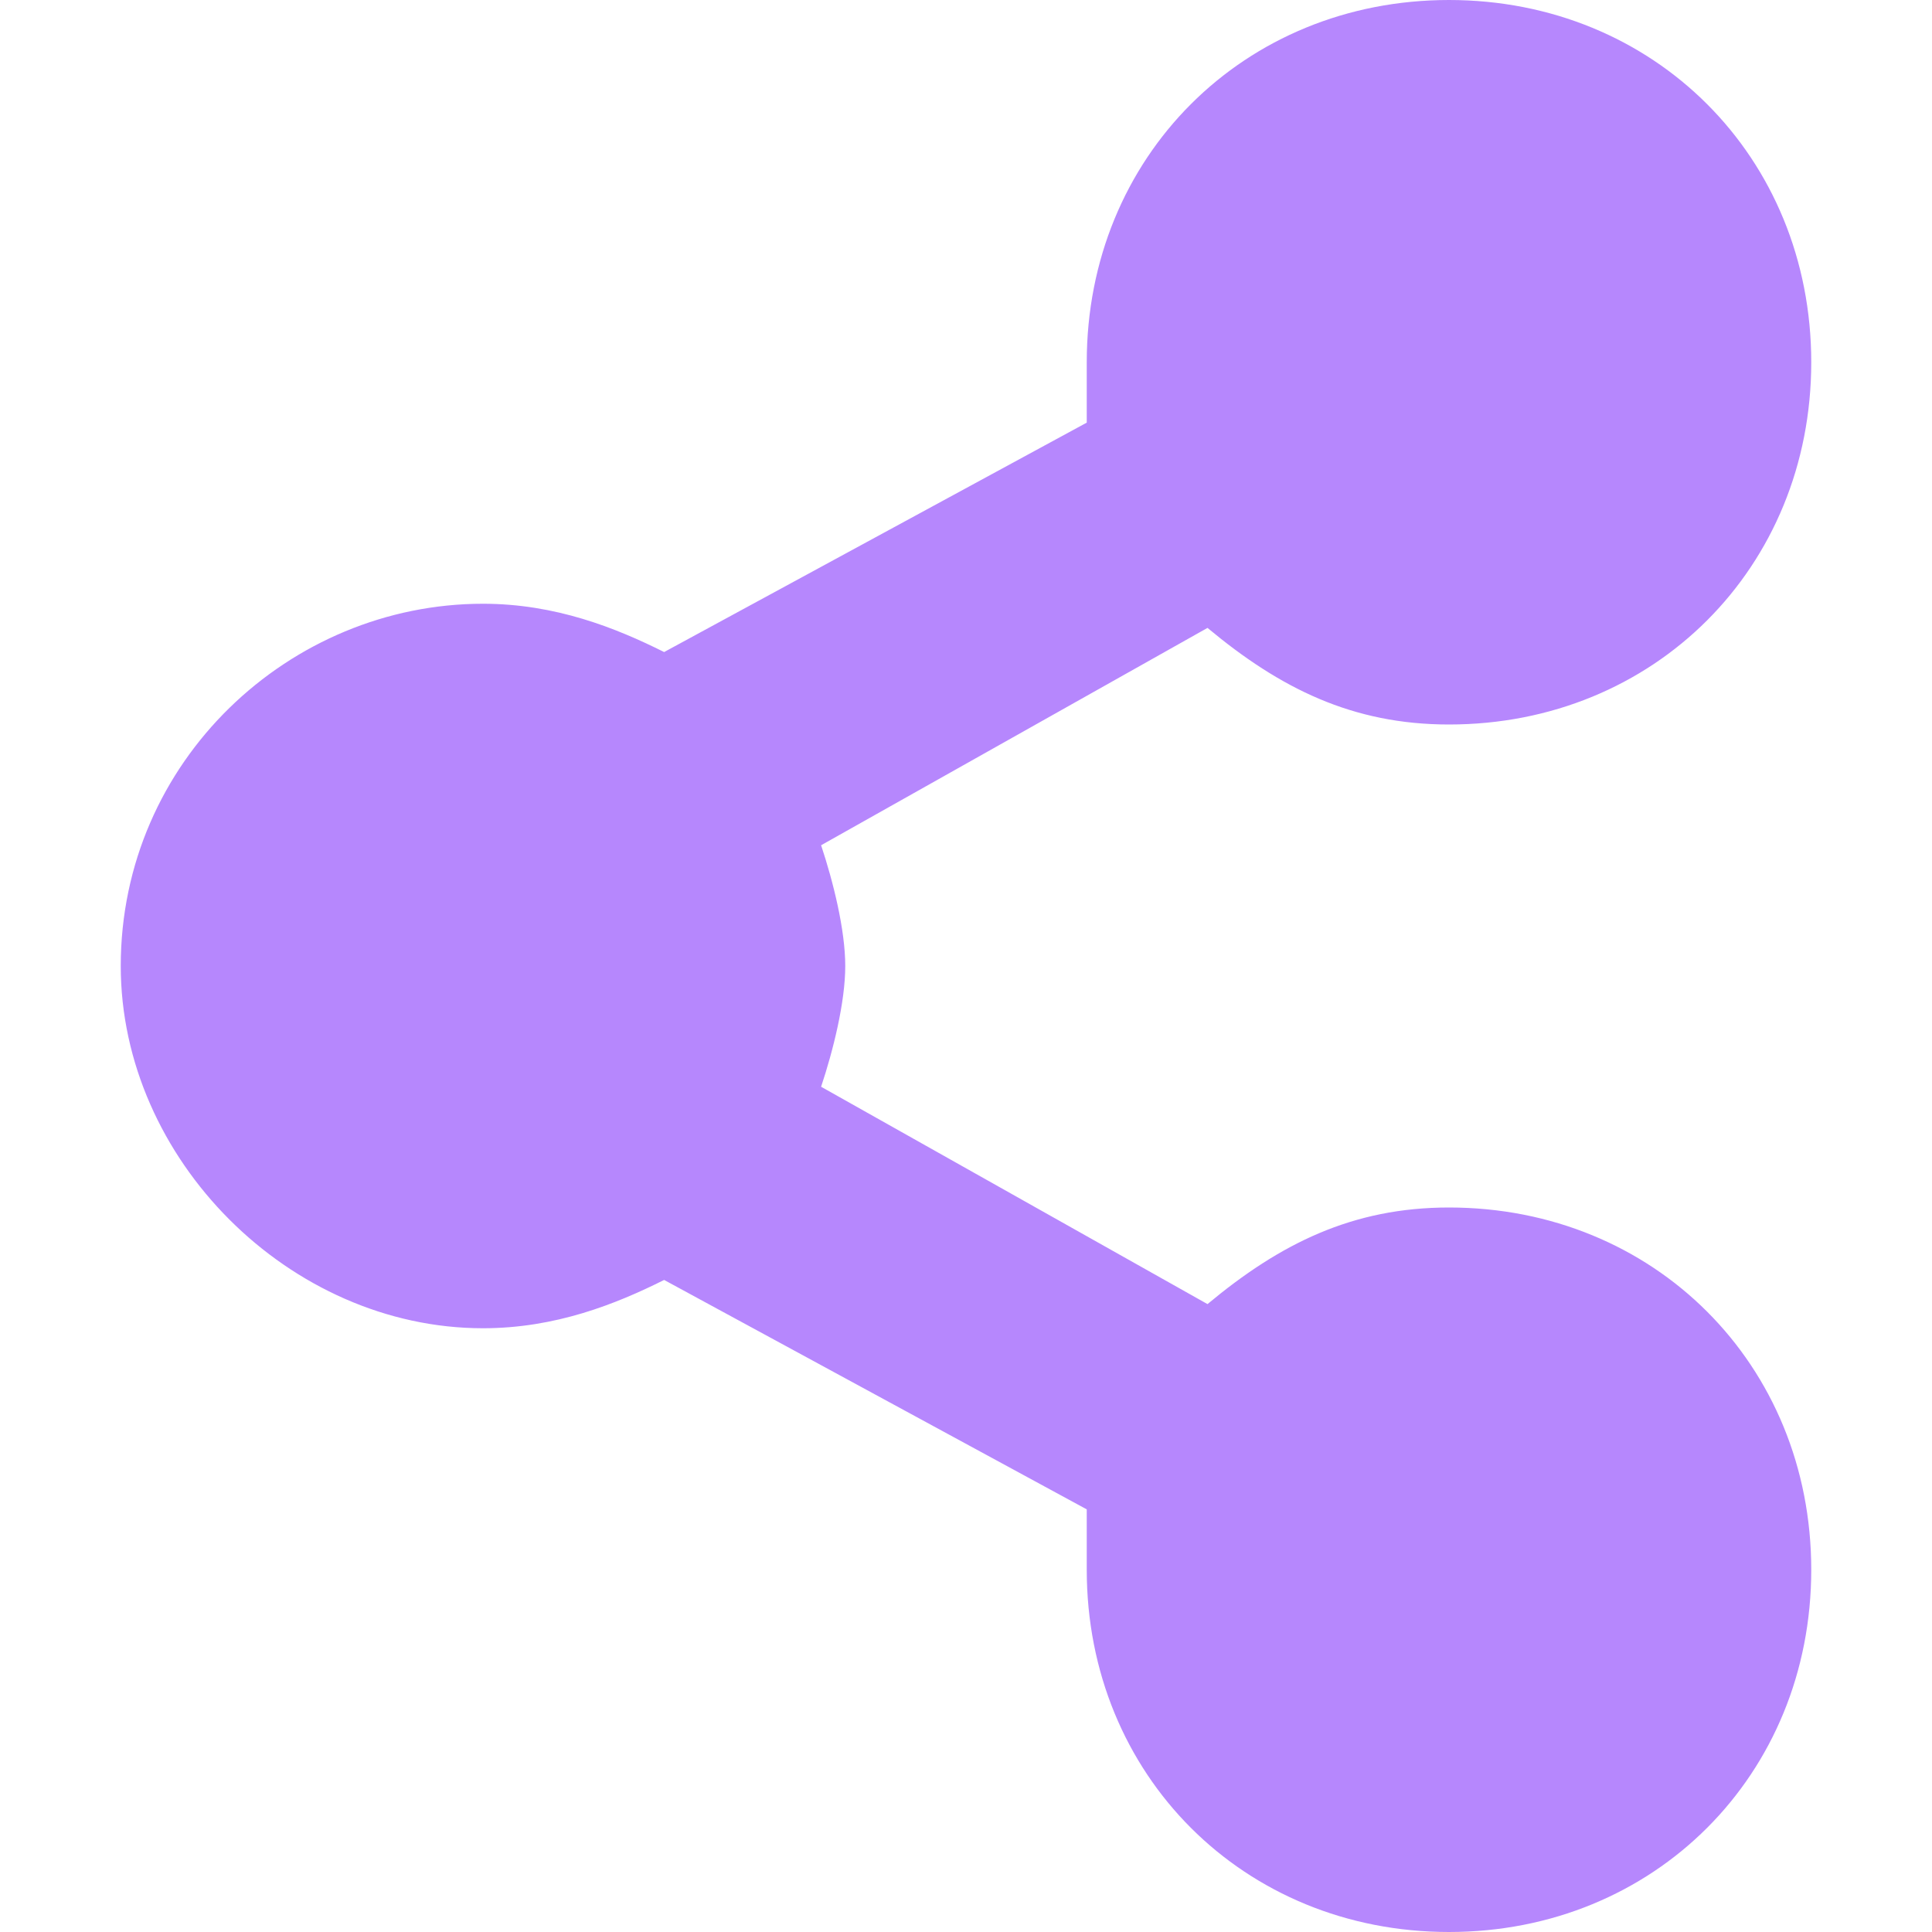 <svg xmlns="http://www.w3.org/2000/svg" viewBox="0 0 16 16" id="Connect"><path fill="#b687fd" d="M12 10c-.8 0-1.4.3-2 .8L6.8 9c.1-.3.2-.7.2-1s-.1-.7-.2-1L10 5.2c.6.5 1.2.8 2 .8 1.7 0 3-1.3 3-3s-1.3-3-3-3-3 1.3-3 3v.5L5.5 5.4C5.1 5.2 4.6 5 4 5 2.4 5 1 6.3 1 8c0 1.6 1.4 3 3 3 .6 0 1.1-.2 1.5-.4L9 12.5v.5c0 1.7 1.3 3 3 3s3-1.3 3-3-1.3-3-3-3z" class="color444444 svgShape"></path></svg>